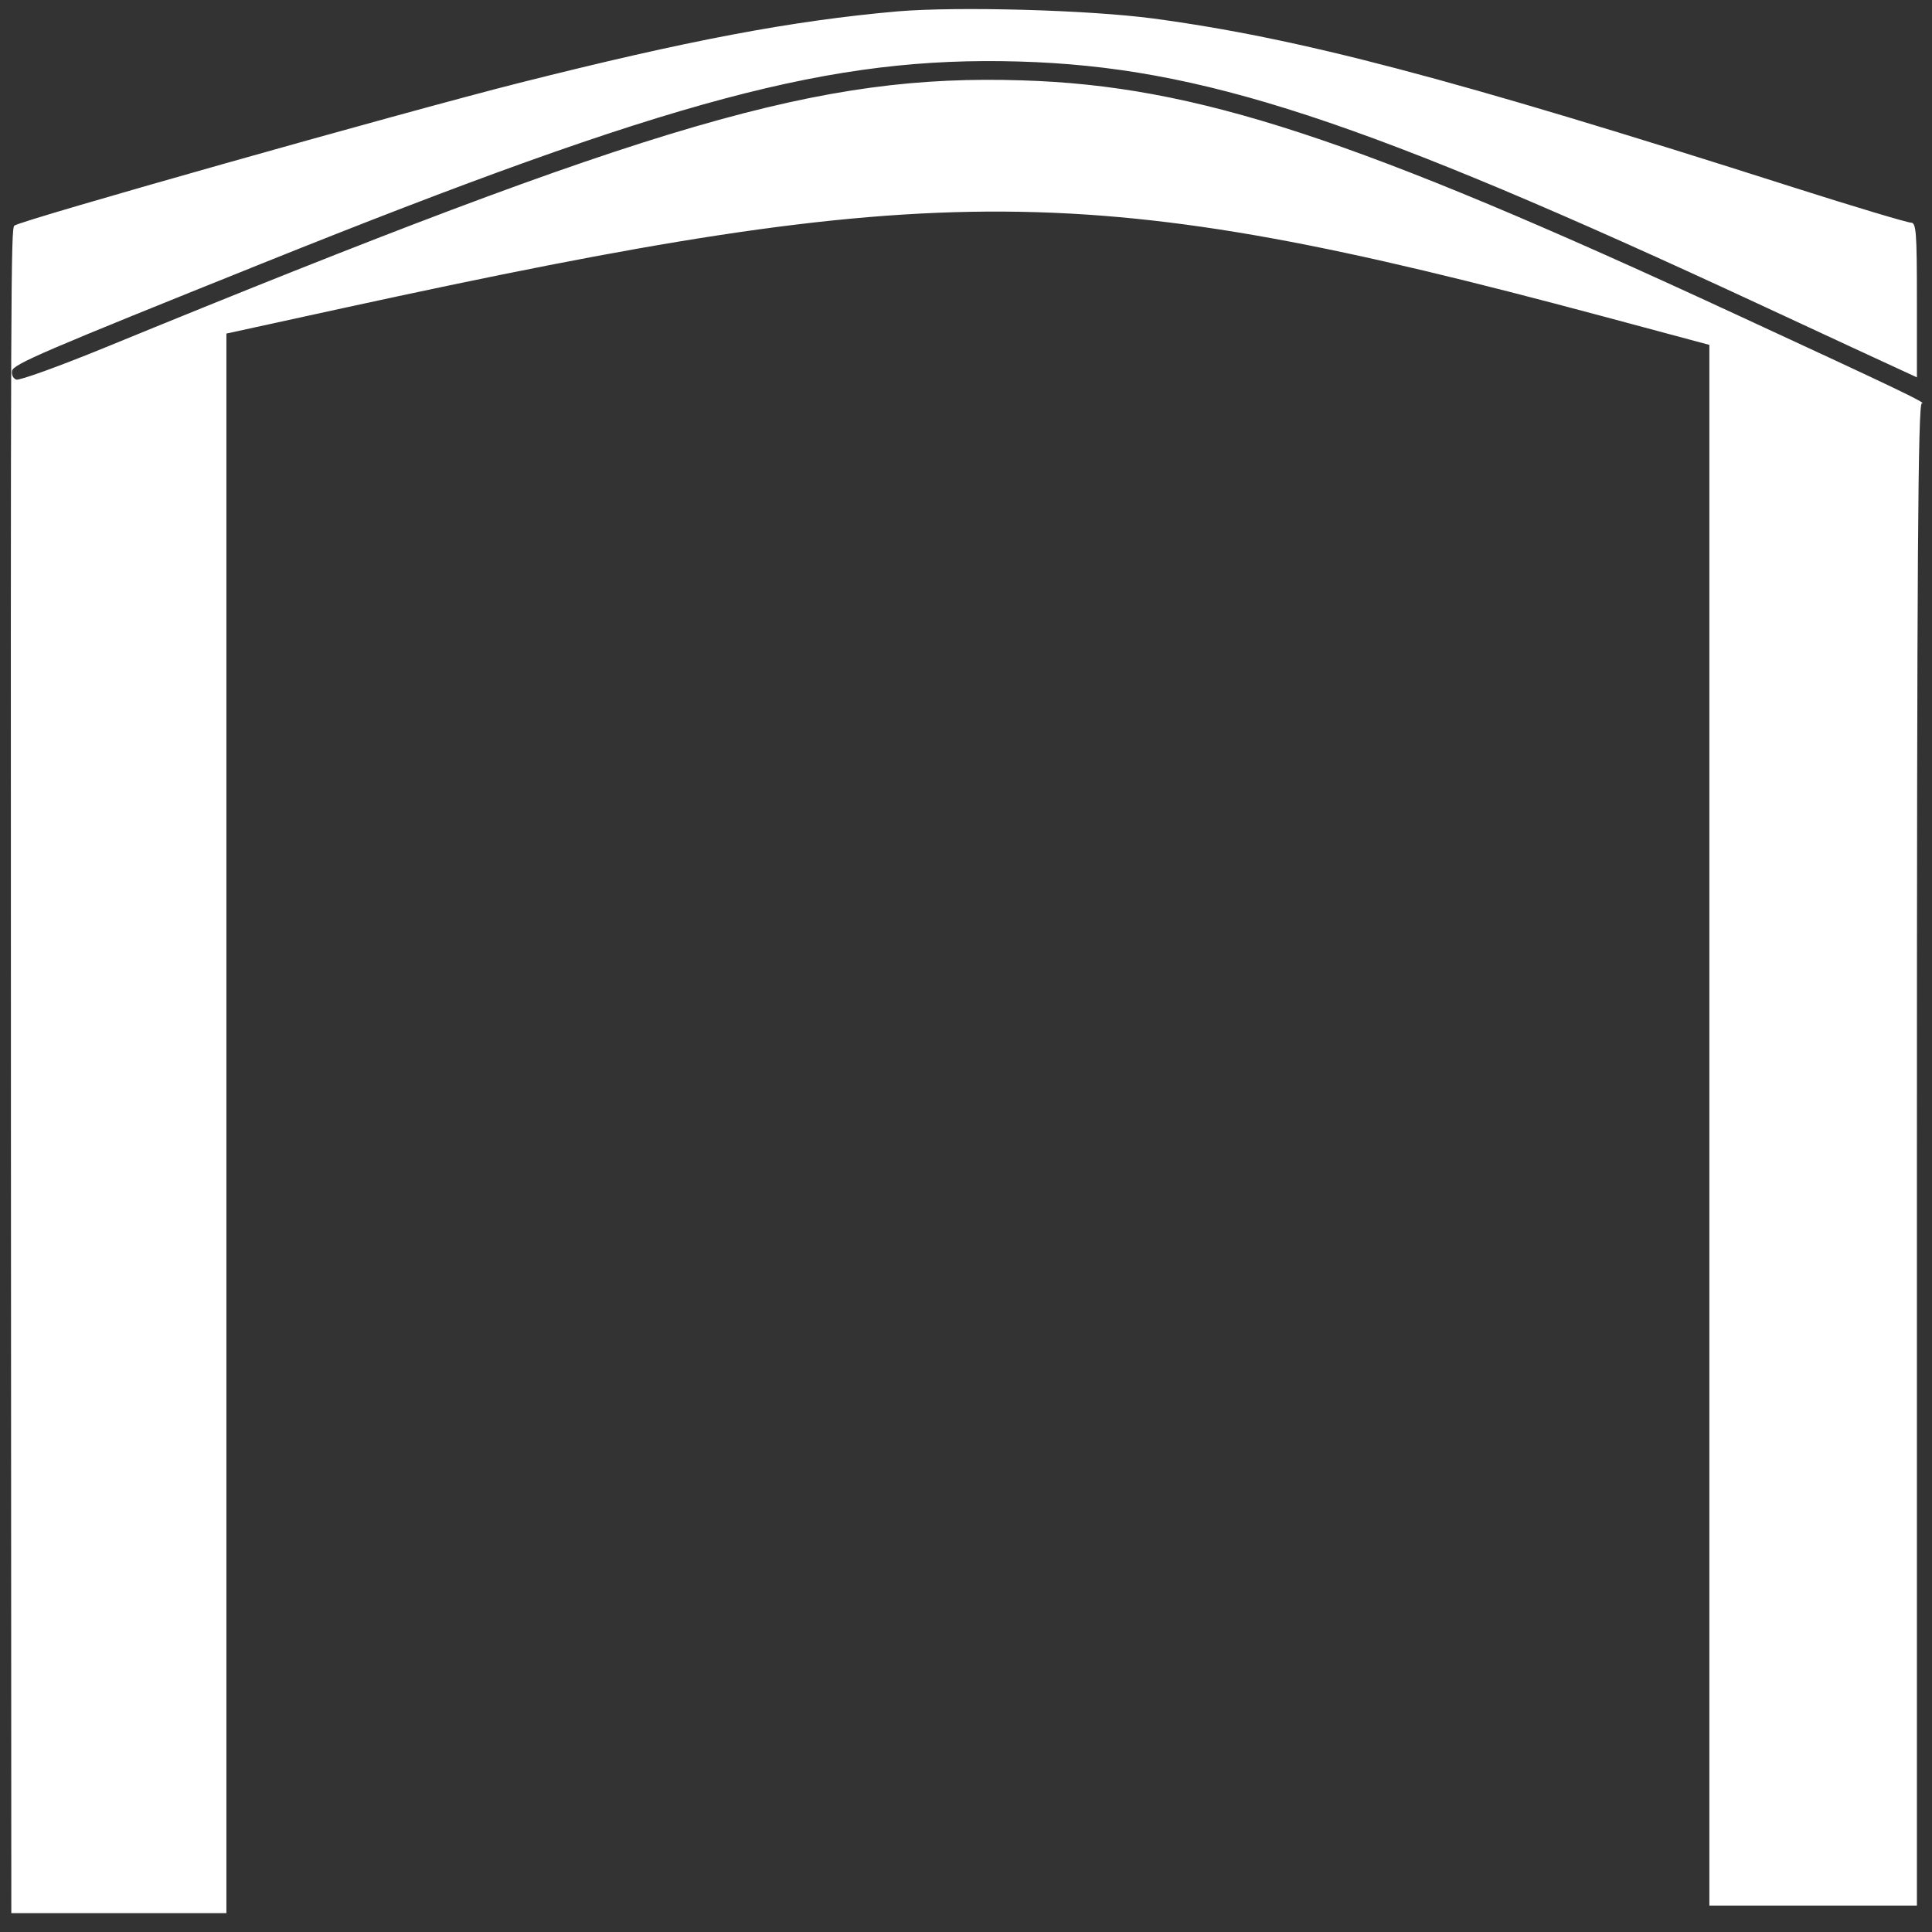 <?xml version="1.0" standalone="no"?>
<!DOCTYPE svg PUBLIC "-//W3C//DTD SVG 20010904//EN"
 "http://www.w3.org/TR/2001/REC-SVG-20010904/DTD/svg10.dtd">
<svg version="1.0" xmlns="http://www.w3.org/2000/svg"
 width="512pt" height="512pt" viewBox="0 0 512 512"
 preserveAspectRatio="xMidYMid meet">

<rect x="0" y="0" width="512" height="512" fill="#333333" stroke="none"/>

<g transform="translate(0,512) scale(0.1,-0.1)"
fill="#FFFFFF" stroke="none">
<path d="M2380 5090 c-283 -25 -557 -77 -1005 -190 -312 -79 -1324 -365 -1337
-378 -9 -10 -10 -117 -9 -2434 l1 -2038 285 0 285 0 0 2093 0 2093 307 67
c1589 346 1976 344 3336 -20 l287 -77 0 -2068 0 -2068 275 0 275 0 0 1990 c0
1585 3 1990 13 1991 14 0 -45 29 -493 236 -1010 468 -1431 606 -1891 620 -536
17 -970 -109 -2433 -709 -120 -49 -225 -87 -233 -84 -8 3 -13 13 -11 23 3 18
83 52 663 285 1088 437 1510 549 2005 535 483 -14 907 -153 1970 -647 168 -78
329 -153 358 -166 l52 -24 0 205 c0 182 -2 205 -16 205 -9 0 -150 42 -313 94
-911 291 -1309 395 -1695 447 -175 23 -517 32 -676 19z"/>
</g>
</svg>
